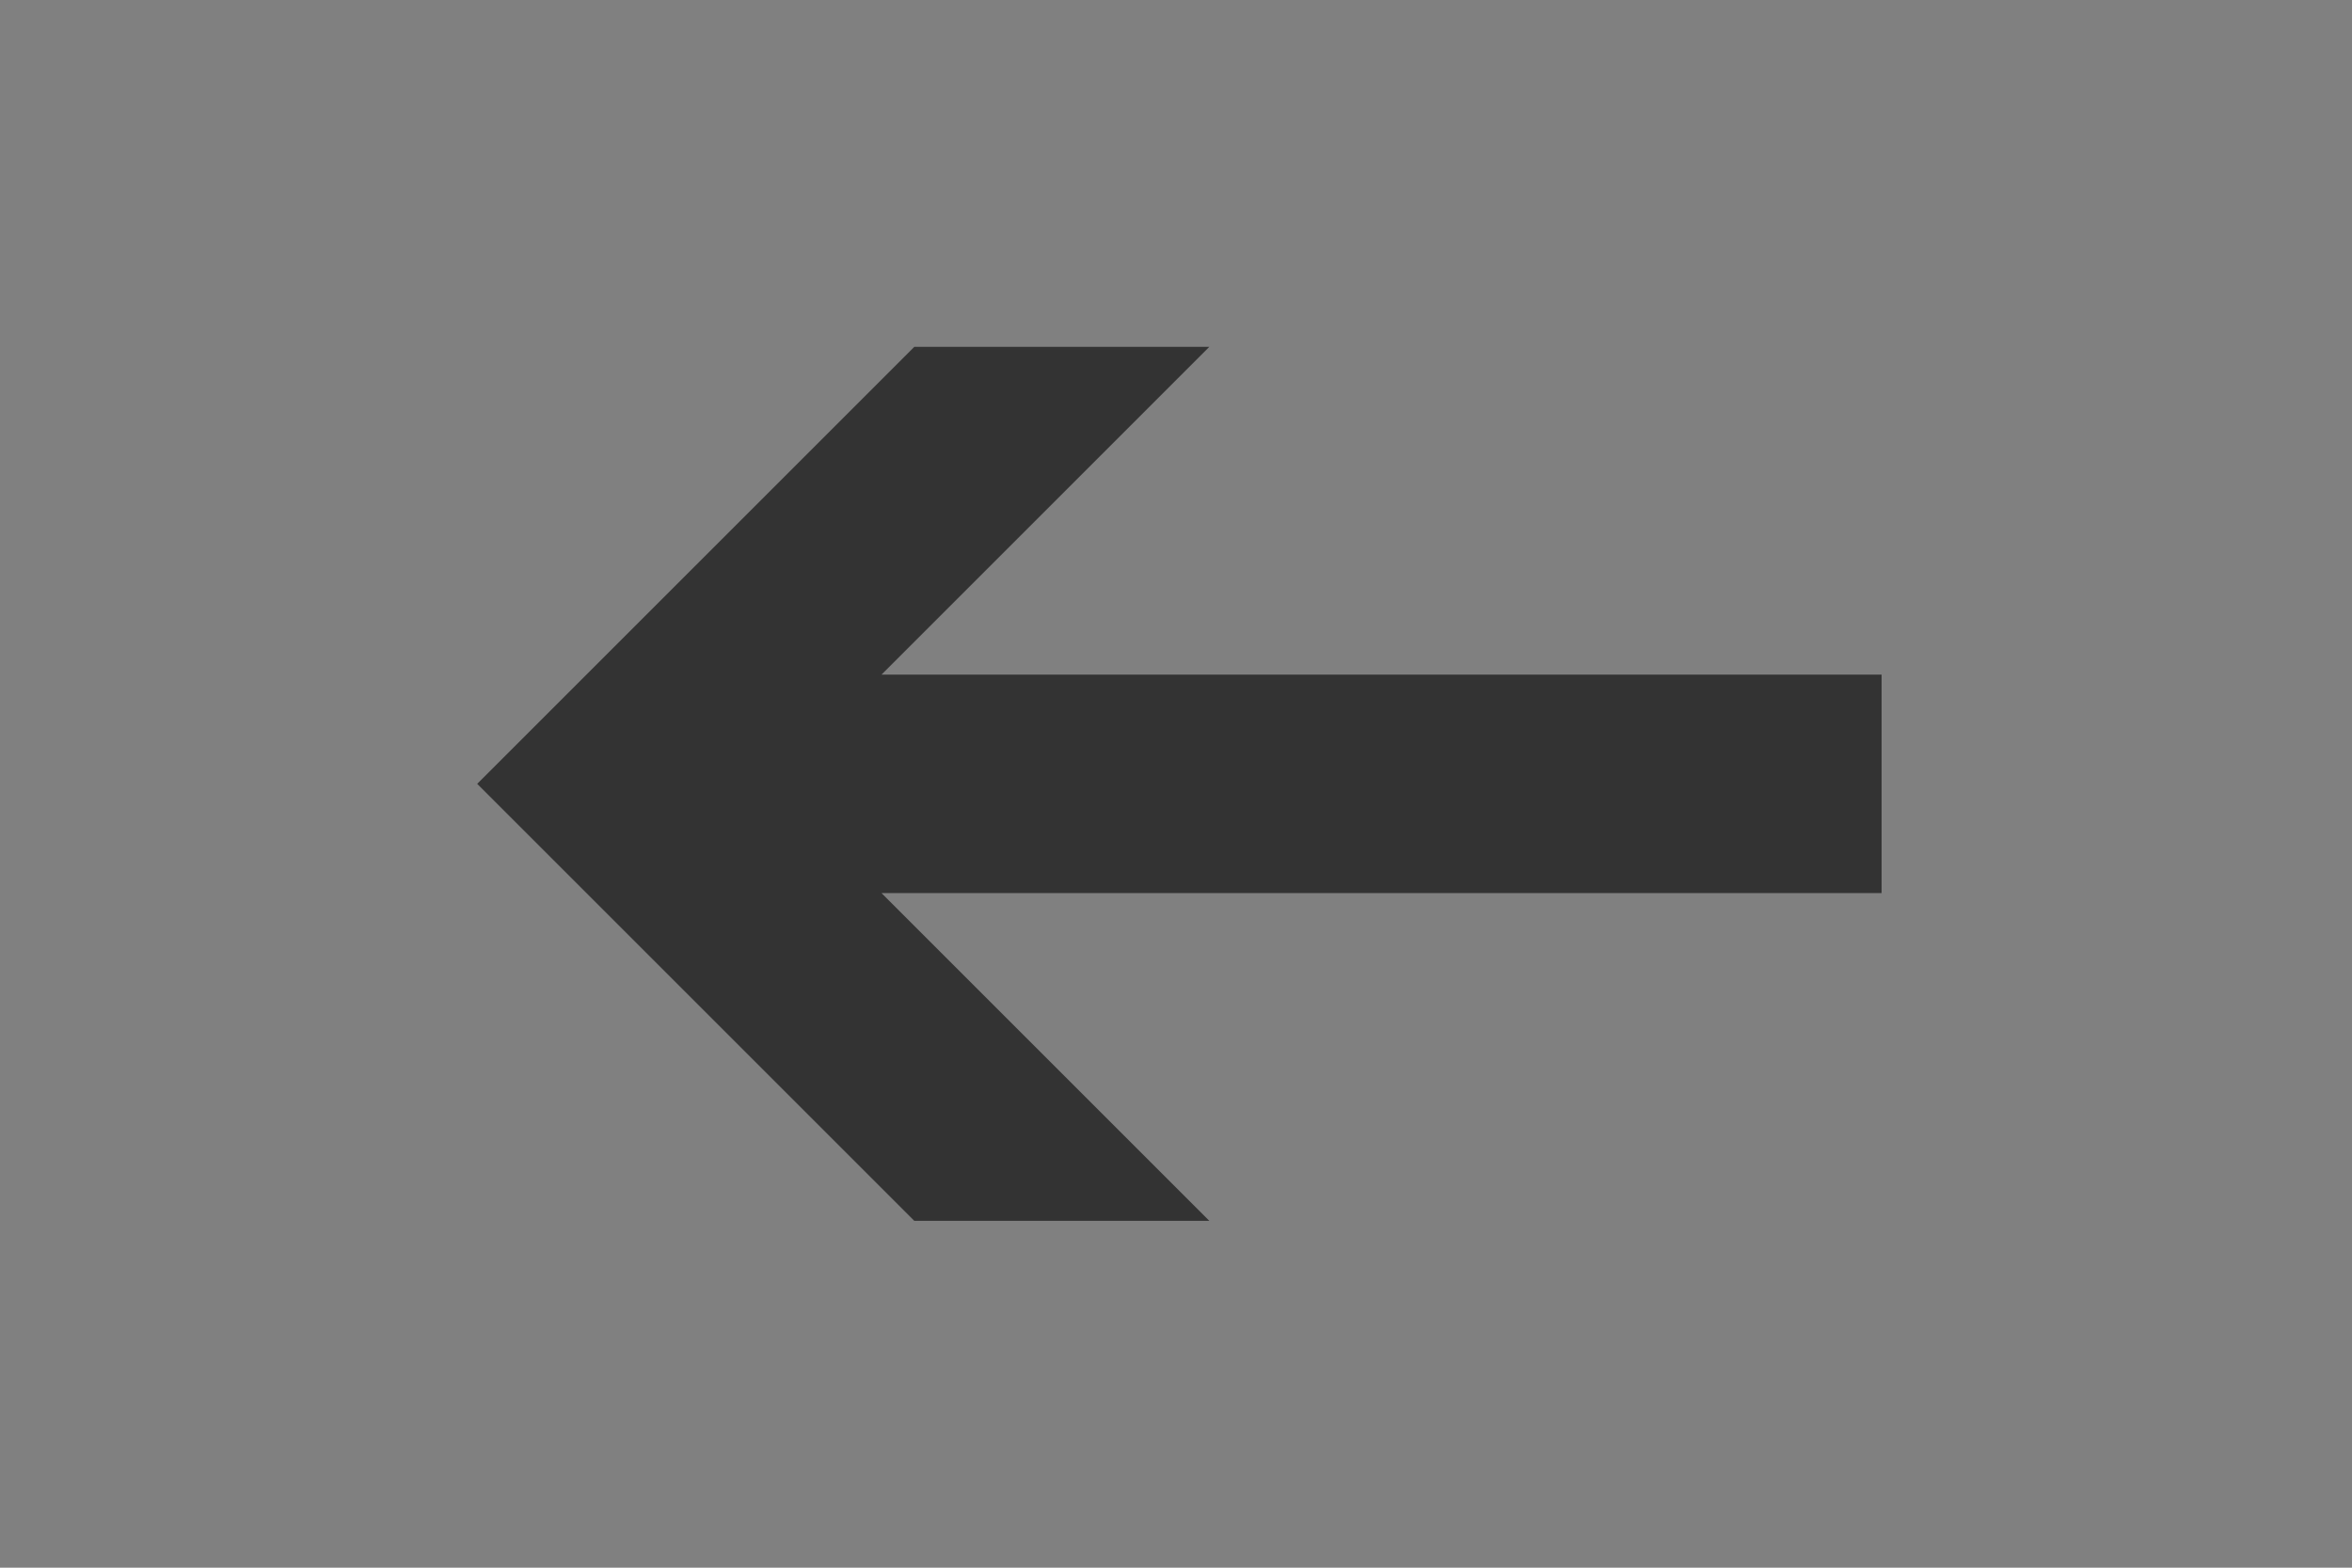 <?xml version="1.0" encoding="UTF-8" standalone="no"?>
<!-- Created with Inkscape (http://www.inkscape.org/) -->

<svg
   xmlns:dc="http://purl.org/dc/elements/1.1/"
   xmlns:cc="http://creativecommons.org/ns#"
   xmlns:rdf="http://www.w3.org/1999/02/22-rdf-syntax-ns#"
   xmlns:svg="http://www.w3.org/2000/svg"
   xmlns="http://www.w3.org/2000/svg"
   xmlns:sodipodi="http://sodipodi.sourceforge.net/DTD/sodipodi-0.dtd"
   xmlns:inkscape="http://www.inkscape.org/namespaces/inkscape"
   width="60"
   height="40"
   id="svg2"
   sodipodi:version="0.32"
   inkscape:version="0.48.3.1 r9886"
   version="1.0"
   sodipodi:docname="slide-right.svg"
   inkscape:output_extension="org.inkscape.output.svg.inkscape"
   inkscape:export-filename="/home/ederohanian/JBrowse/jbrowse/img/slide-right.png"
   inkscape:export-xdpi="90"
   inkscape:export-ydpi="90">
  <rect width="100%" height="100%" fill="#808080" stroke="none"/>
  <defs
     id="defs4">
    <marker
       inkscape:stockid="Arrow1Mend"
       orient="auto"
       refY="0"
       refX="0"
       id="Arrow1Mend"
       style="overflow:visible">
      <path
         id="path3753"
         d="M 0,0 L 5,-5 L -12.5,0 L 5,5 L 0,0 z"
         style="fill-rule:evenodd;stroke:#000000;stroke-width:1pt;marker-start:none"
         transform="matrix(-0.4,0,0,-0.4,-4,0)" />
    </marker>
    <inkscape:perspective
       sodipodi:type="inkscape:persp3d"
       inkscape:vp_x="0 : 526.18109 : 1"
       inkscape:vp_y="0 : 1000 : 0"
       inkscape:vp_z="744.09448 : 526.18109 : 1"
       inkscape:persp3d-origin="372.04724 : 350.78739 : 1"
       id="perspective10" />
  </defs>
  <sodipodi:namedview
     id="base"
     pagecolor="#ffffff"
     bordercolor="#666666"
     borderopacity="1.0"
     gridtolerance="10000"
     guidetolerance="10"
     objecttolerance="10"
     inkscape:pageopacity="0"
     inkscape:pageshadow="2"
     inkscape:zoom="4.9263108"
     inkscape:cx="39.513807"
     inkscape:cy="23.080333"
     inkscape:document-units="px"
     inkscape:current-layer="layer1"
     showgrid="true"
     inkscape:window-width="1440"
     inkscape:window-height="820"
     inkscape:window-x="0"
     inkscape:window-y="54"
     inkscape:window-maximized="0"
     inkscape:snap-global="false">
    <inkscape:grid
       type="xygrid"
       id="grid2460"
       visible="true"
       enabled="true" />
  </sodipodi:namedview>
  <g
     inkscape:label="Layer 1"
     inkscape:groupmode="layer"
     id="layer1">
    <path
       sodipodi:type="arc"
       style="fill:#ffffff;fill-opacity:1;stroke:#a04d4d;stroke-width:3;stroke-miterlimit:15.2;stroke-dasharray:none;stroke-opacity:1"
       id="path2385"
       sodipodi:cx="13.352273"
       sodipodi:cy="13.806818"
       sodipodi:rx="7.9545455"
       sodipodi:ry="7.9545455"
       d="M 21.307,13.807 A 7.955,7.955 0 1 1 5.398,13.807 A 7.955,7.955 0 1 1 21.307,13.807 z"
       transform="matrix(1.415,0,0,1.415,-62.682,-14.04)" />
    <path
       style="fill:none;fill-rule:evenodd;stroke:#a04d4d;stroke-width:10;stroke-linecap:round;stroke-linejoin:miter;marker-mid:none;marker-end:none;stroke-miterlimit:4;stroke-dasharray:none;stroke-opacity:1"
       d="M 98,33 L 79,20 L 98,7"
       id="path3157"
       sodipodi:nodetypes="ccc" />
    <path
       style="fill:none;fill-rule:evenodd;stroke:#a04d4d;stroke-width:2.829;stroke-linecap:butt;stroke-linejoin:miter;stroke-miterlimit:4;stroke-dasharray:none;stroke-opacity:1"
       d="M -50.246,5.054 L -37.301,5.054"
       id="path3159" />
    <path
       style="fill:none;fill-rule:evenodd;stroke:#a04d4d;stroke-width:2.829;stroke-linecap:butt;stroke-linejoin:miter;stroke-miterlimit:4;stroke-dasharray:none;stroke-opacity:1"
       d="M -43.68,11.714 L -43.68,-1.231"
       id="path3161" />
    <path
       style="fill:none;fill-rule:evenodd;stroke:#a04d4d;stroke-width:10;stroke-linecap:round;stroke-linejoin:miter;stroke-miterlimit:4;stroke-dasharray:none;stroke-opacity:1"
       d="M 80,20 L 115,20"
       id="path6064"
       sodipodi:nodetypes="cc" />
    <path
       style="fill:#333333;fill-opacity:1;stroke:none;display:inline"
       d="m 30.85,8.85 -7.526,0 L 12.174,20 l 11.15,11.15 7.526,0 -8.362,-8.362 25.512,0 0,-5.575 -25.512,0 z"
       id="path3110"
       inkscape:connector-curvature="0"
       sodipodi:nodetypes="cccccccccc"
       inkscape:export-filename="/home/ederohanian/JBrowse/jbrowse/img/slide-left.png"
       inkscape:export-xdpi="32.807175"
       inkscape:export-ydpi="32.807175" />
  </g>
</svg>
